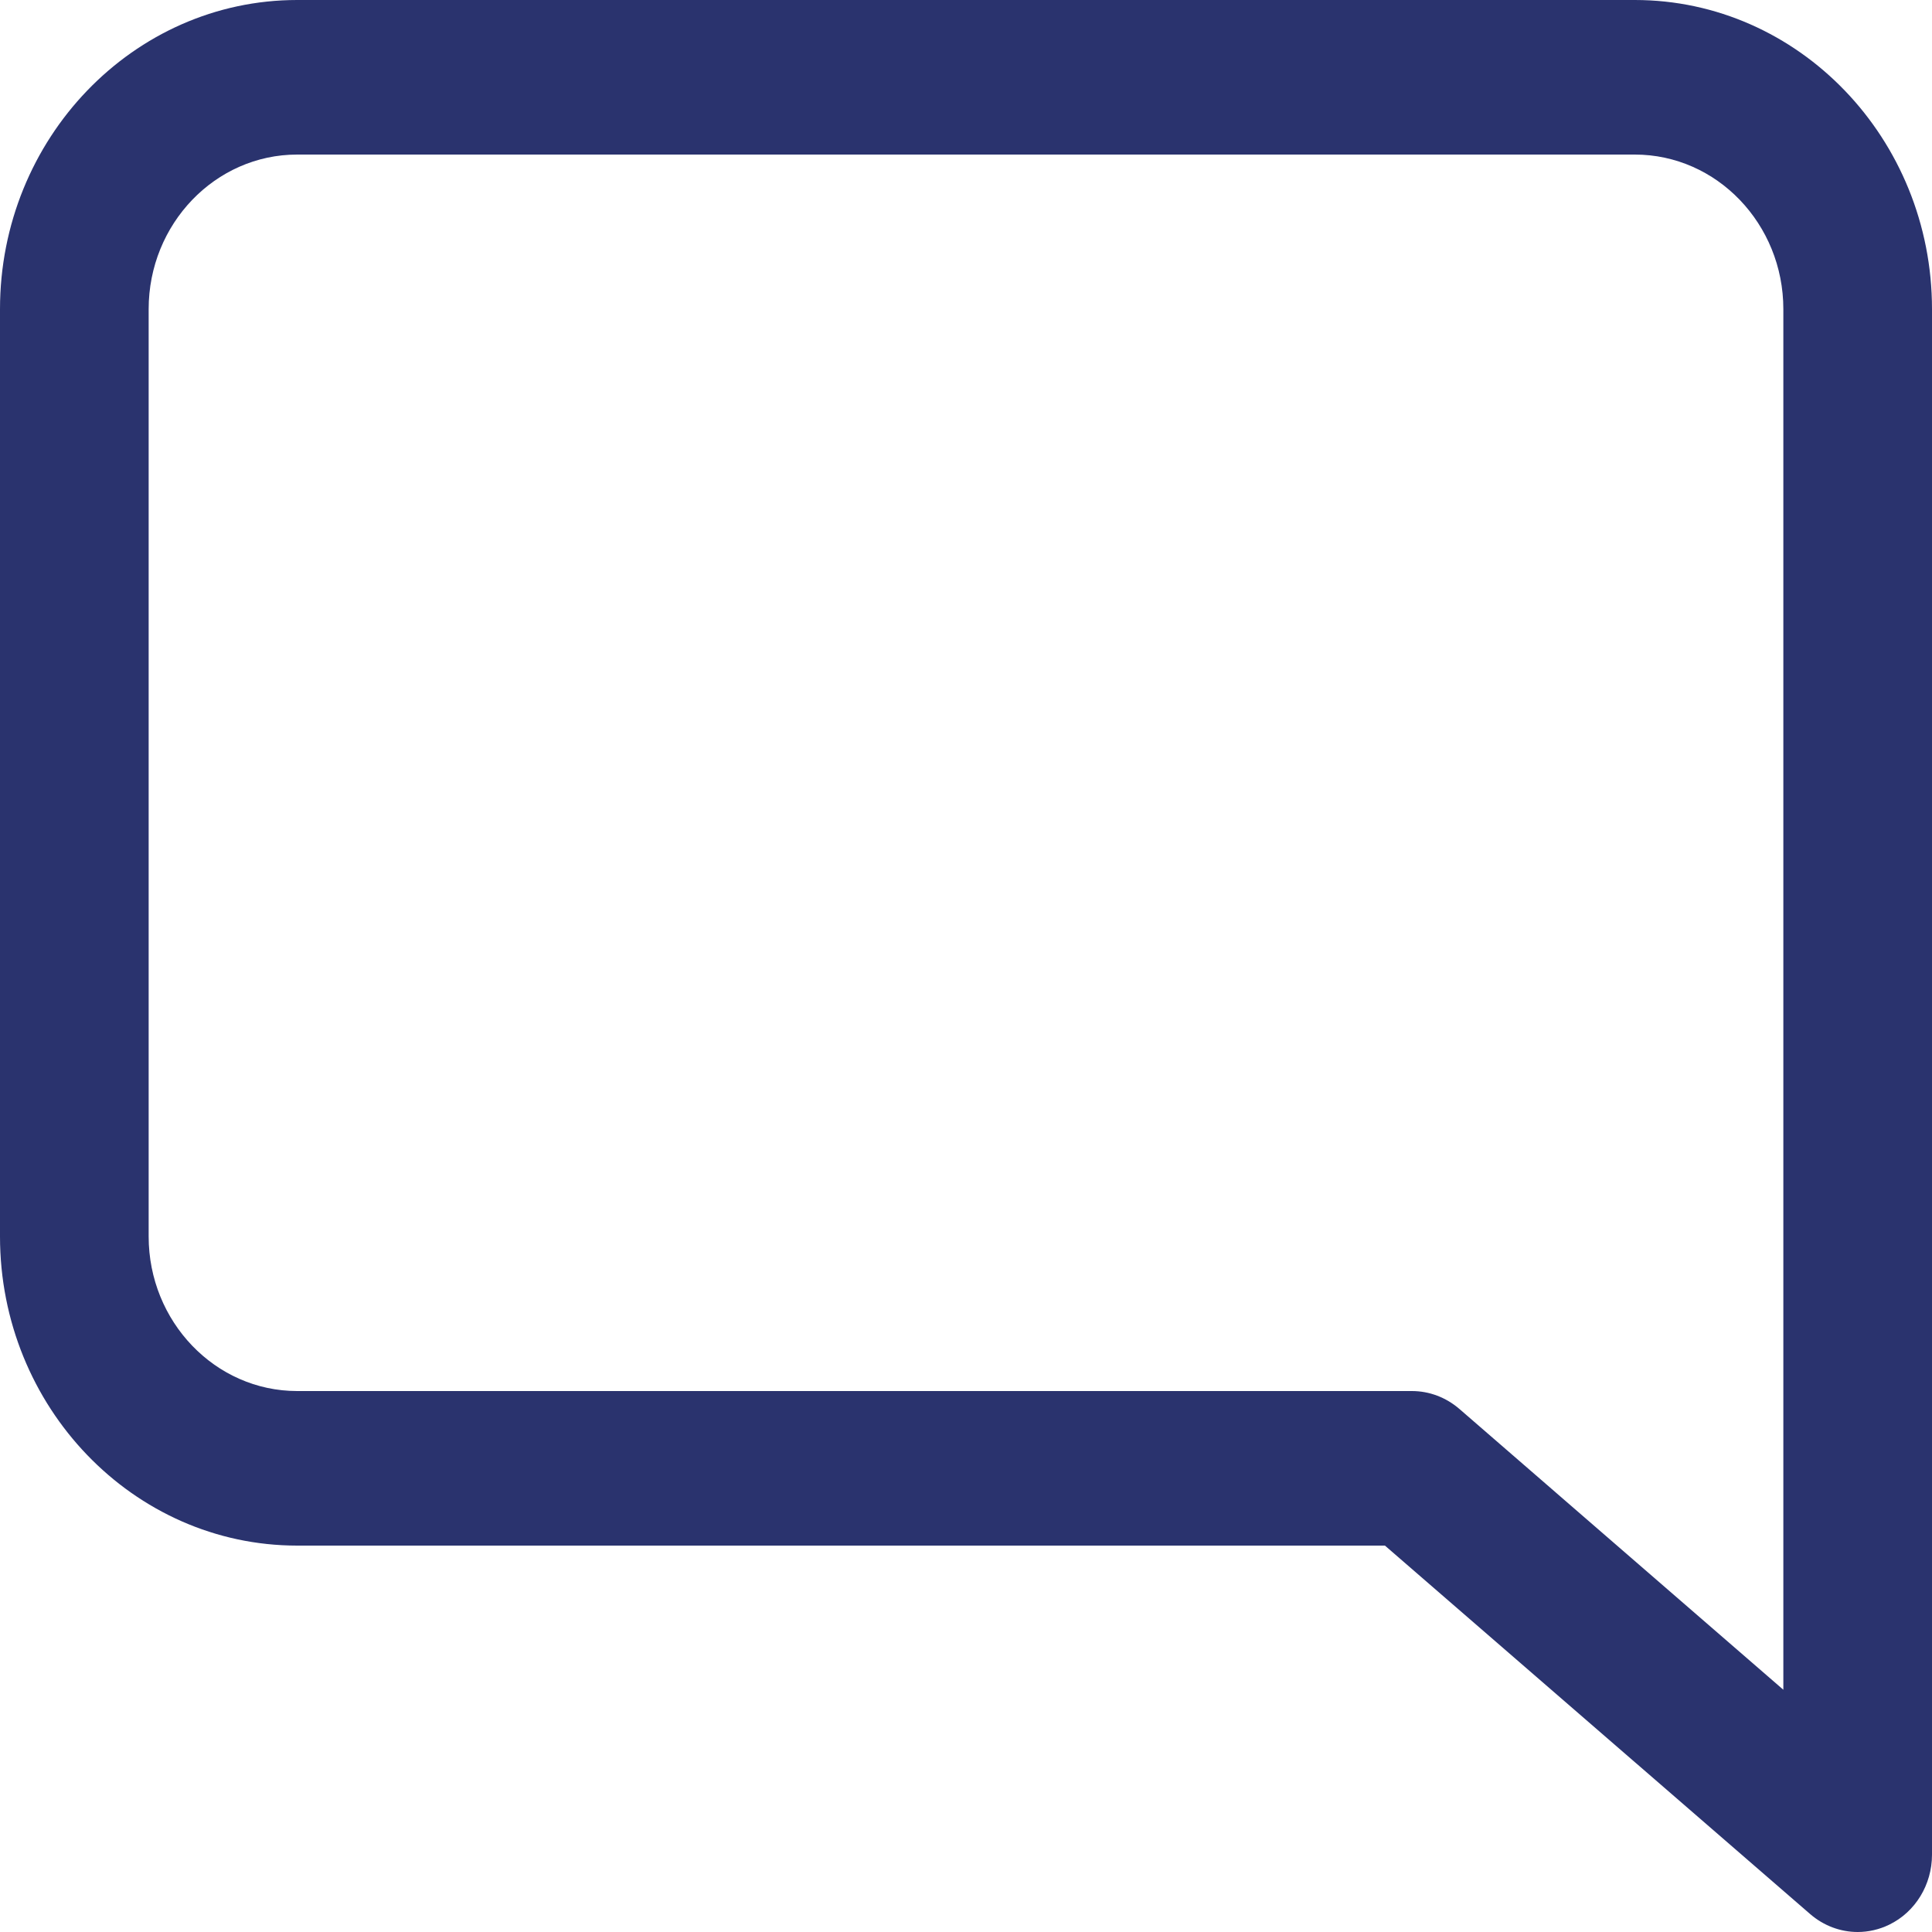 <svg width="18" height="18" viewBox="0 0 18 18" fill="none" xmlns="http://www.w3.org/2000/svg">
<path d="M2.769 0H15.231C16.758 0 18 1.292 18 2.88V17.28C18 17.559 17.845 17.814 17.601 17.932C17.509 17.977 17.407 18 17.308 18C17.148 18 16.991 17.942 16.865 17.833L12.903 14.4H2.769C1.242 14.4 0 13.108 0 11.52V2.88C0 1.292 1.242 0 2.769 0ZM1.385 11.52C1.385 12.313 2.005 12.96 2.769 12.96H13.154C13.316 12.96 13.472 13.019 13.597 13.127L16.615 15.743V2.88C16.615 2.087 15.995 1.44 15.231 1.44H2.769C2.005 1.44 1.385 2.087 1.385 2.88V11.52Z" fill="#2A336E"/>
</svg>
